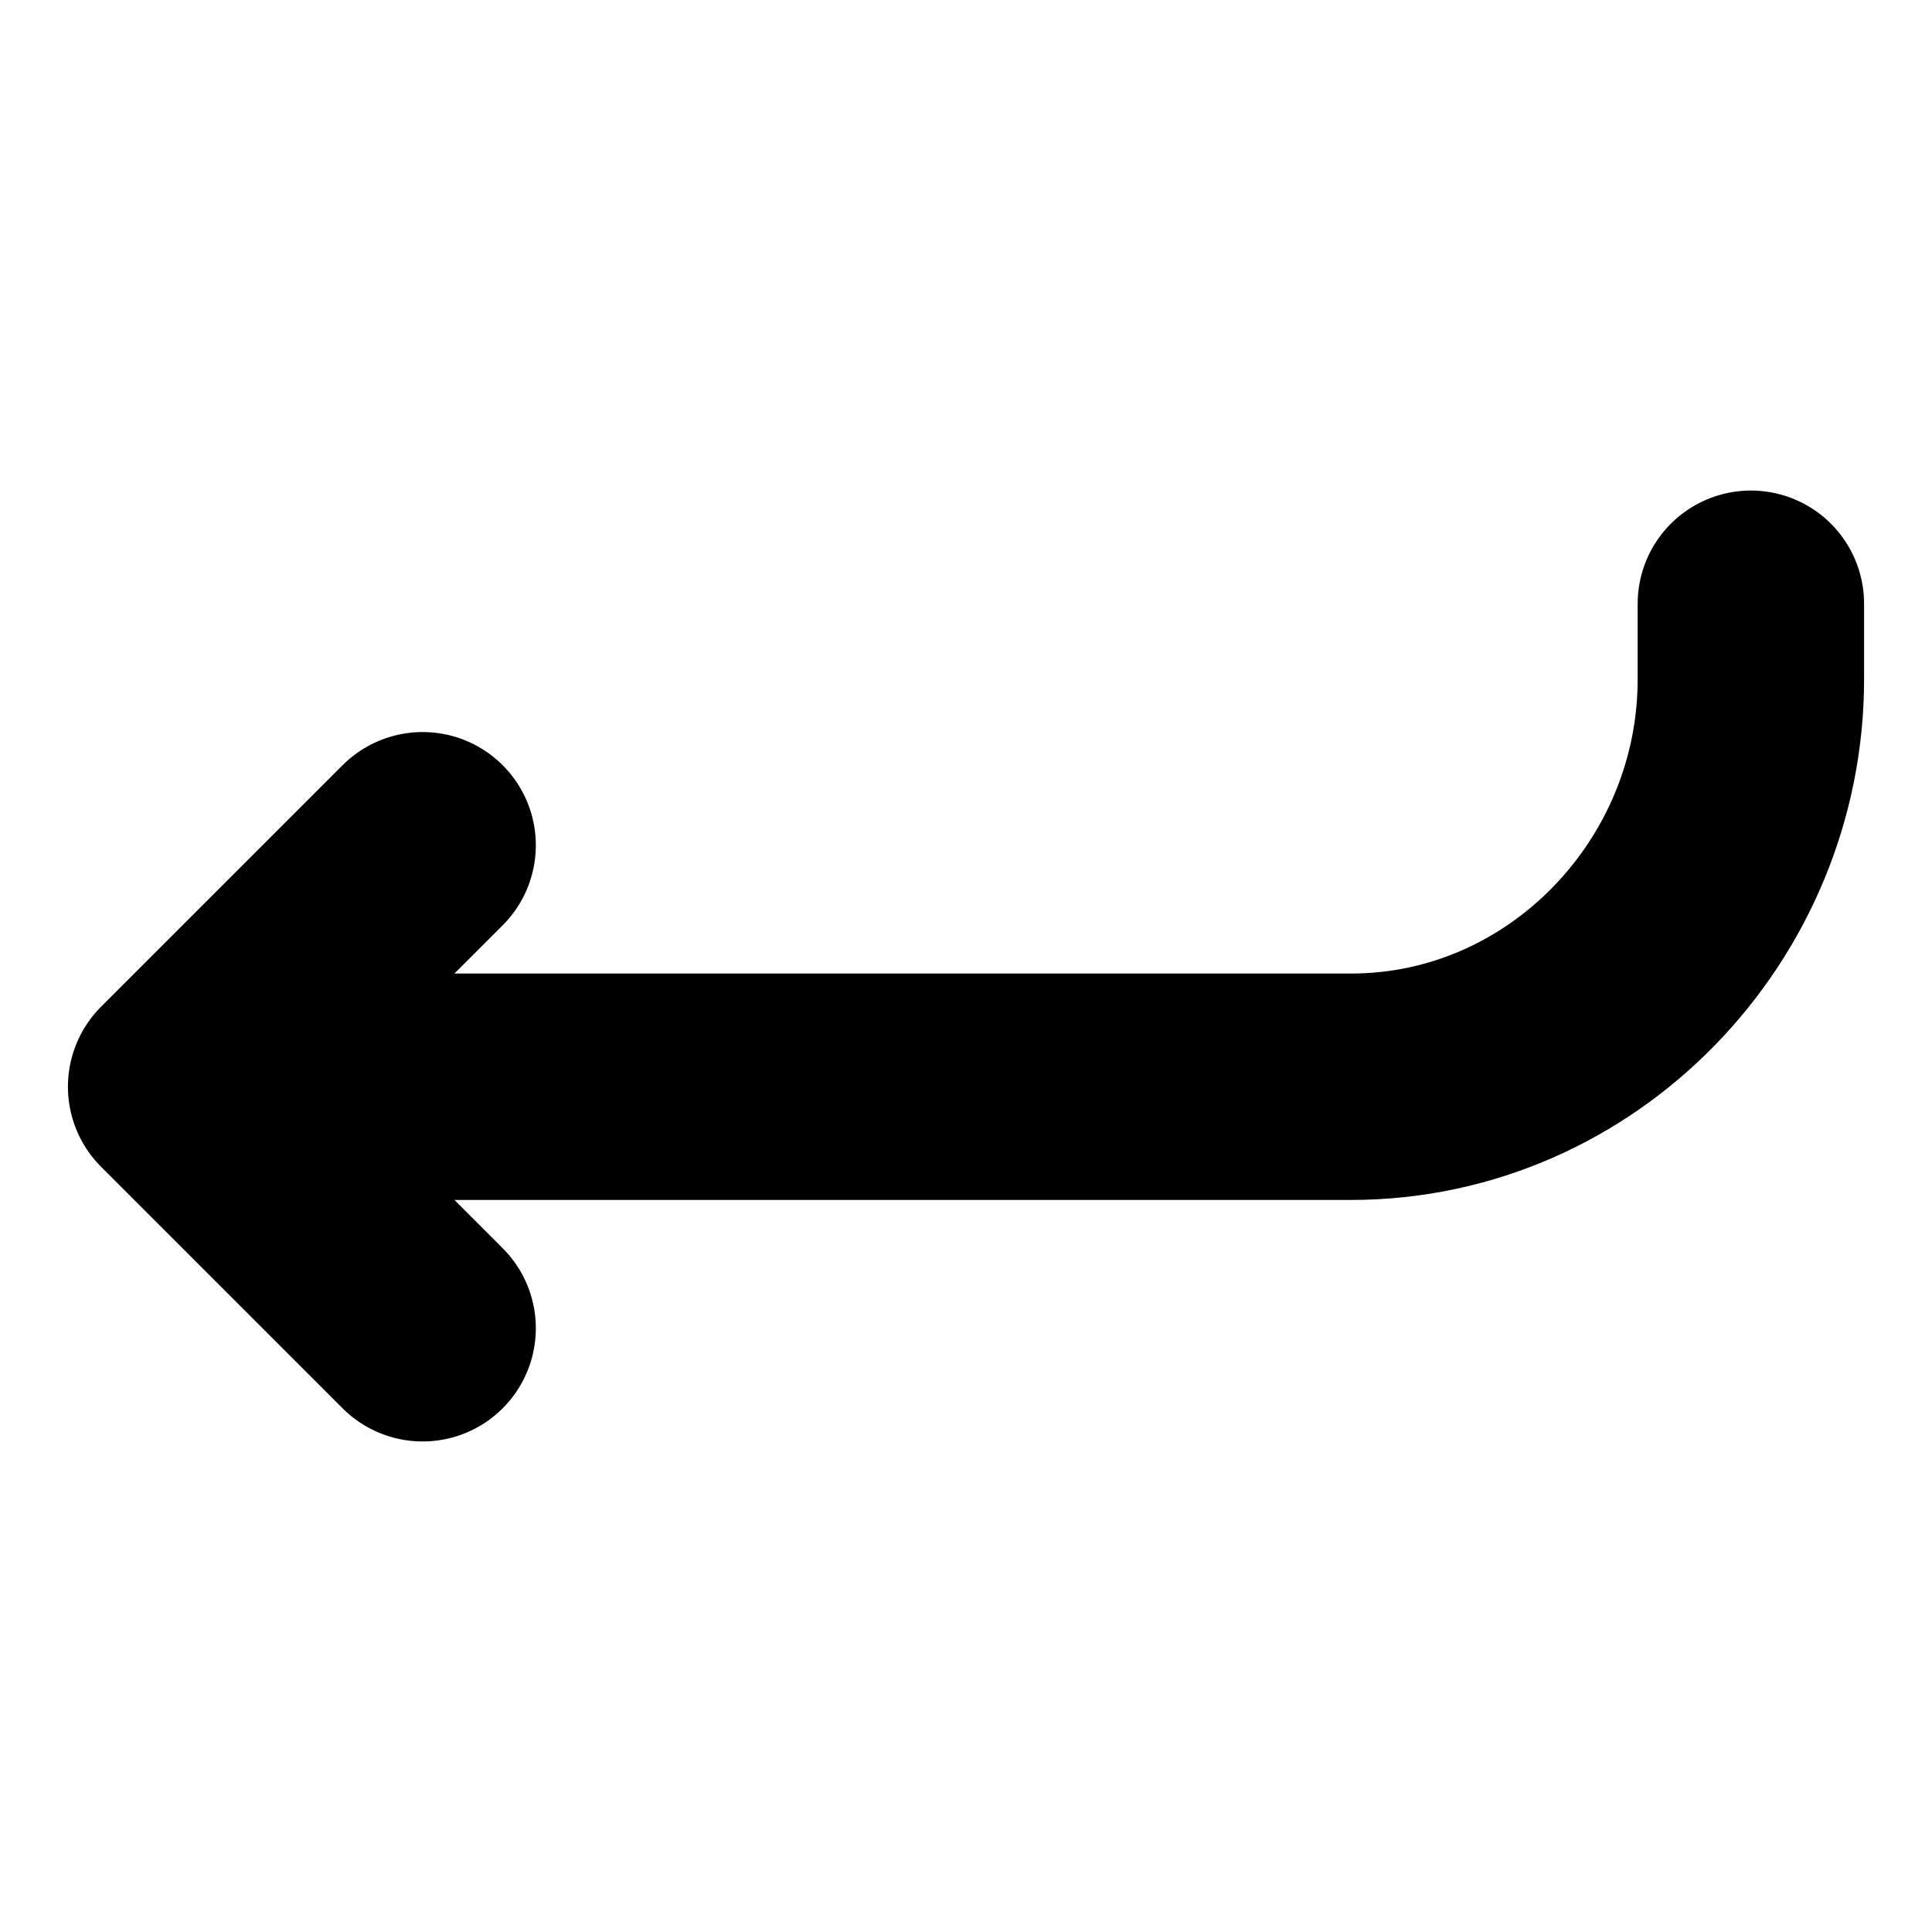 <svg xmlns="http://www.w3.org/2000/svg" class="ionicon" viewBox="0 0 512 512"><title>Return Down Back</title><path fill="none" stroke="currentColor" stroke-linecap="round" stroke-linejoin="round" stroke-width="60" d="M112 352l-64-64 64-64"/><path d="M64 288h294c58.76 0 106-49.33 106-108v-20" fill="none" stroke="currentColor" stroke-linecap="round" stroke-linejoin="round" stroke-width="60"/></svg>